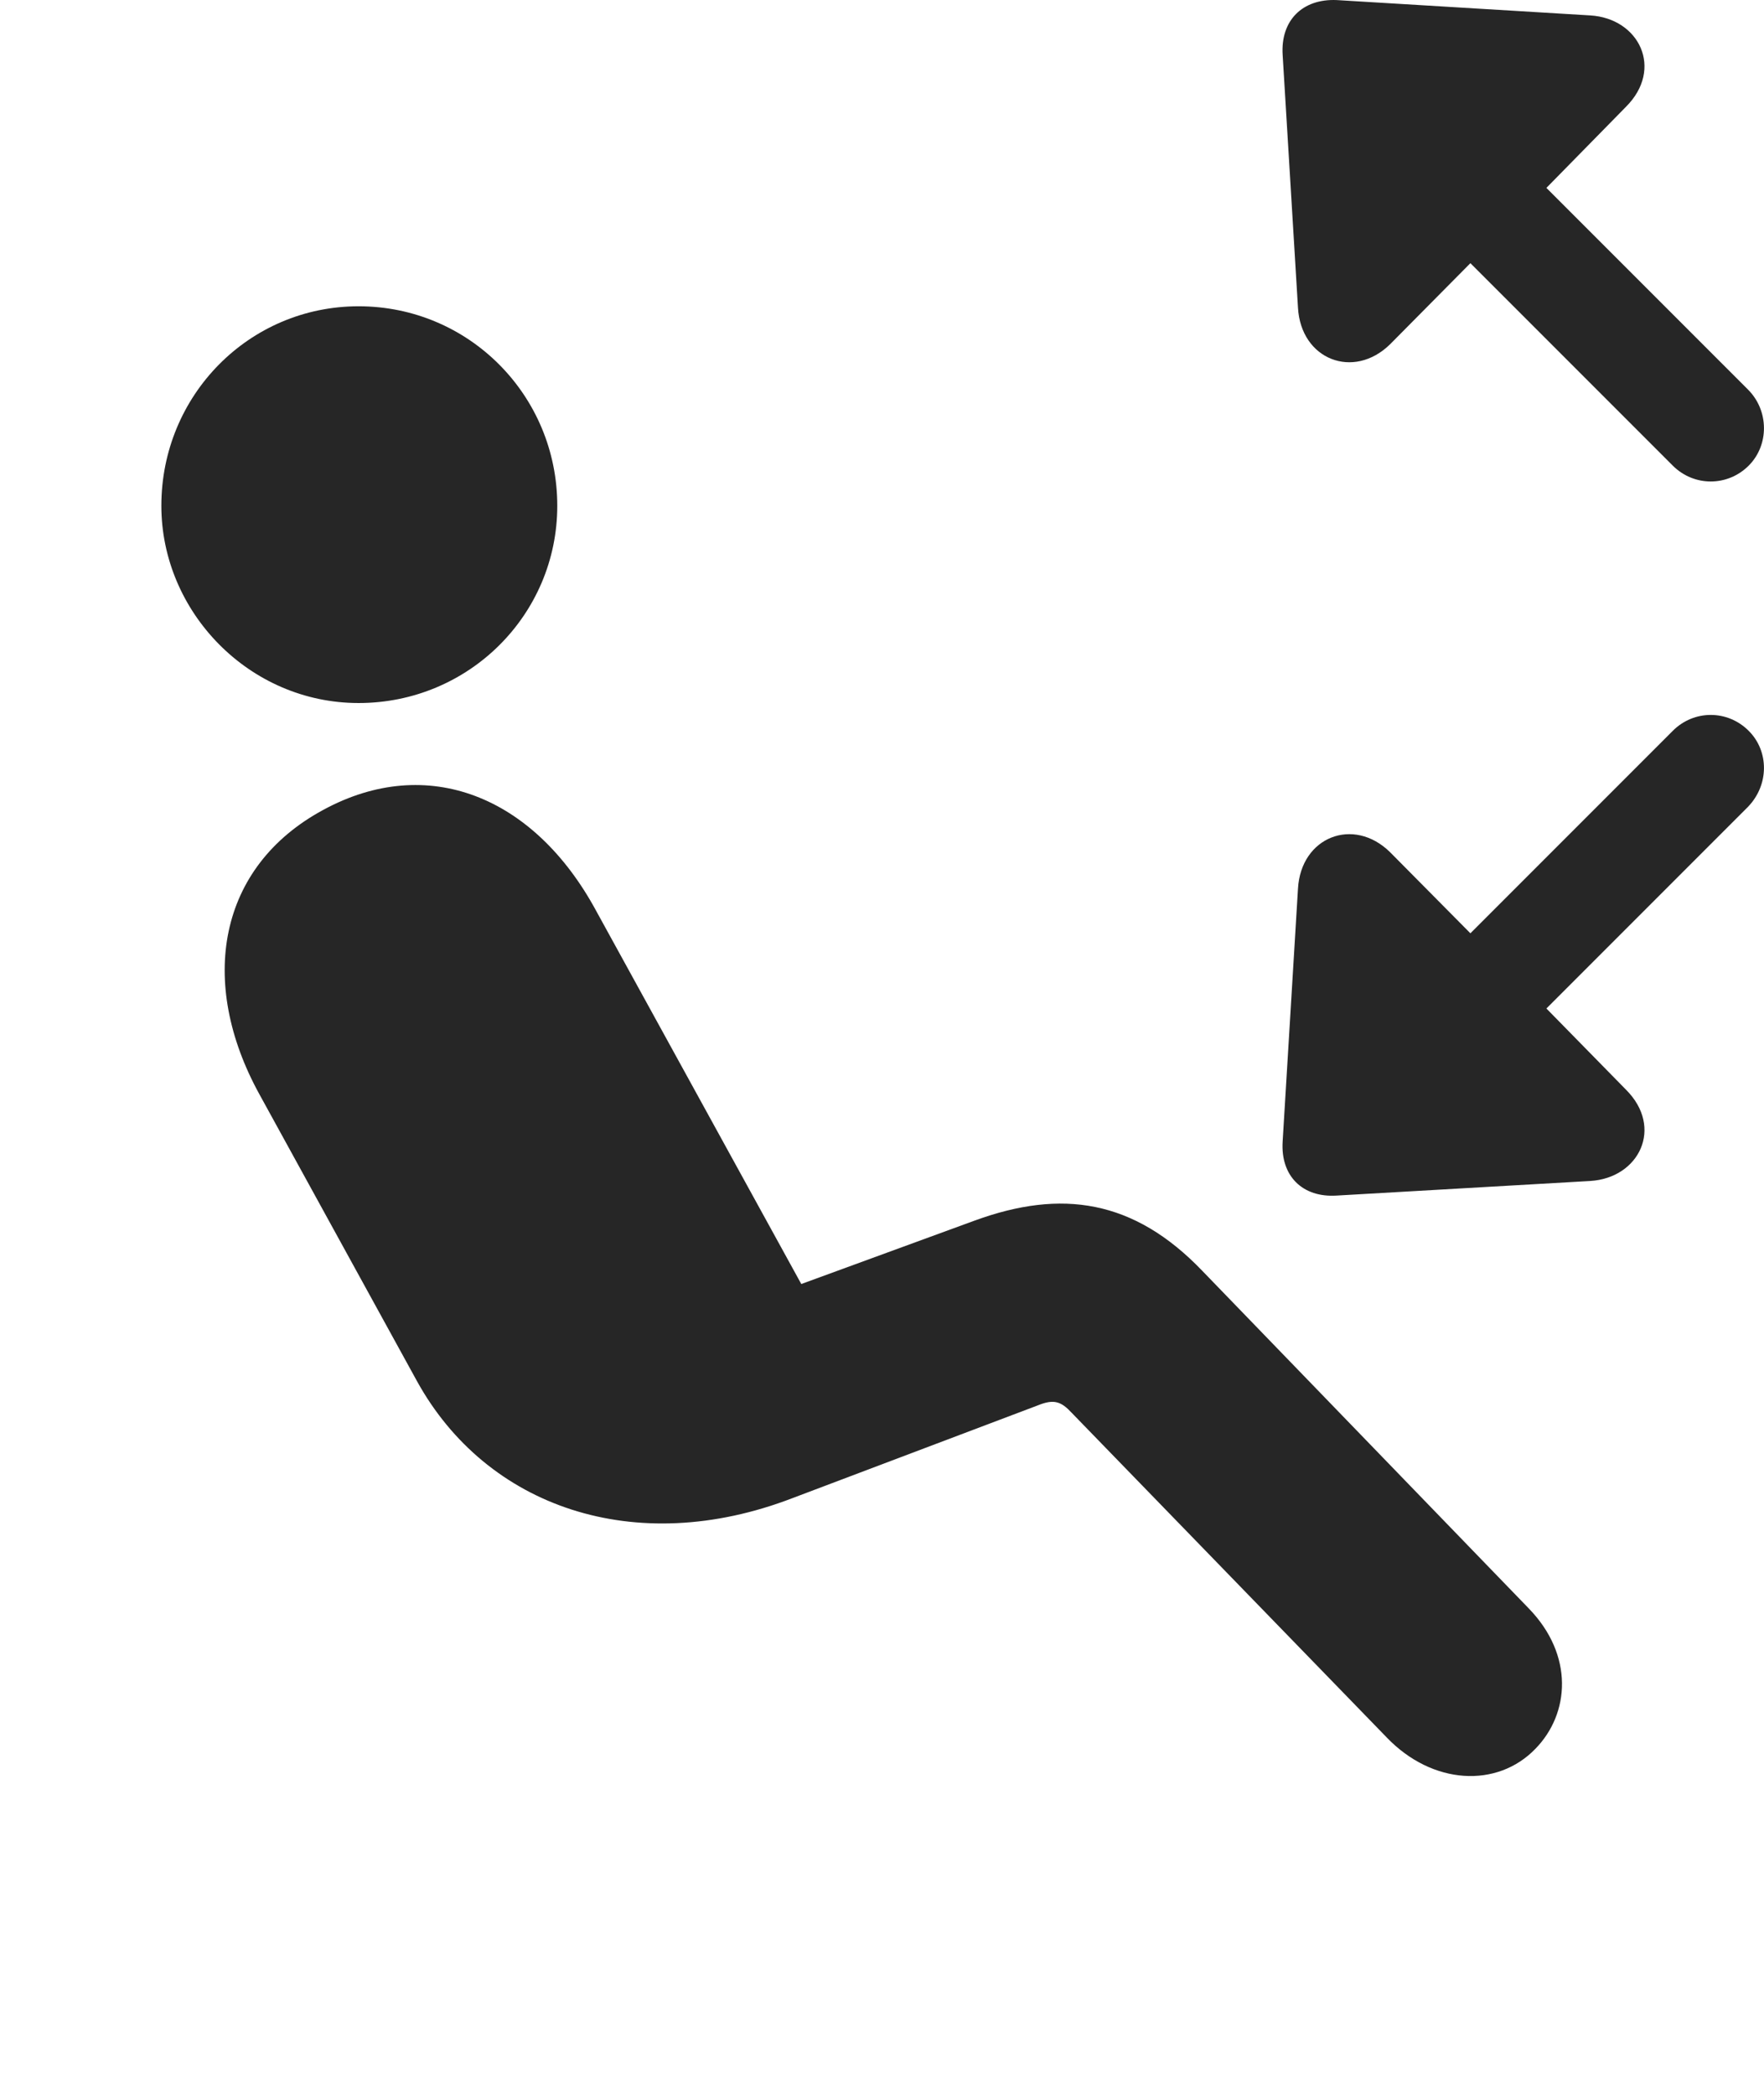 <?xml version="1.0" encoding="UTF-8"?>
<!--Generator: Apple Native CoreSVG 326-->
<!DOCTYPE svg
PUBLIC "-//W3C//DTD SVG 1.1//EN"
       "http://www.w3.org/Graphics/SVG/1.1/DTD/svg11.dtd">
<svg version="1.1" xmlns="http://www.w3.org/2000/svg" xmlns:xlink="http://www.w3.org/1999/xlink" viewBox="0 0 23.582 28">
 <g>
  <rect height="28" opacity="0" width="23.582" x="0" y="0"/>
  <path d="M4.794 9.395C3.329 9.395 2.157 8.175 2.157 6.759C2.157 5.284 3.329 4.093 4.794 4.093C6.268 4.093 7.45 5.284 7.45 6.759C7.45 8.214 6.268 9.395 4.794 9.395ZM20.526 23.37C20.018 23.897 19.149 23.858 18.534 23.214L14.325 18.878C14.188 18.731 14.091 18.692 13.876 18.78L10.595 20.02C8.485 20.831 6.503 20.138 5.575 18.458L3.466 14.62C2.645 13.126 2.909 11.583 4.325 10.821C5.712 10.069 7.137 10.636 7.968 12.169L10.712 17.159L13.036 16.309C14.188 15.89 15.155 16.026 16.073 16.983L20.438 21.495C21.044 22.12 20.985 22.901 20.526 23.37Z" fill="black" fill-opacity="0.85"/>
  <path d="M23.378 6.222C23.651 5.948 23.651 5.489 23.368 5.206L20.673 2.511L21.737 1.427C22.245 0.919 21.913 0.245 21.259 0.206L17.87 0.001C17.411-0.019 17.118 0.274 17.147 0.733L17.352 4.112C17.391 4.806 18.095 5.079 18.583 4.601L19.657 3.517L22.362 6.222C22.645 6.505 23.095 6.505 23.378 6.222ZM23.378 9.767C23.095 9.483 22.645 9.483 22.362 9.767L19.657 12.472L18.583 11.388C18.095 10.909 17.391 11.183 17.352 11.876L17.147 15.255C17.118 15.714 17.411 16.007 17.87 15.977L21.259 15.782C21.913 15.743 22.245 15.069 21.737 14.562L20.673 13.477L23.368 10.782C23.651 10.489 23.651 10.04 23.378 9.767Z" fill="black" fill-opacity="0.85"/>
 </g>
</svg>
